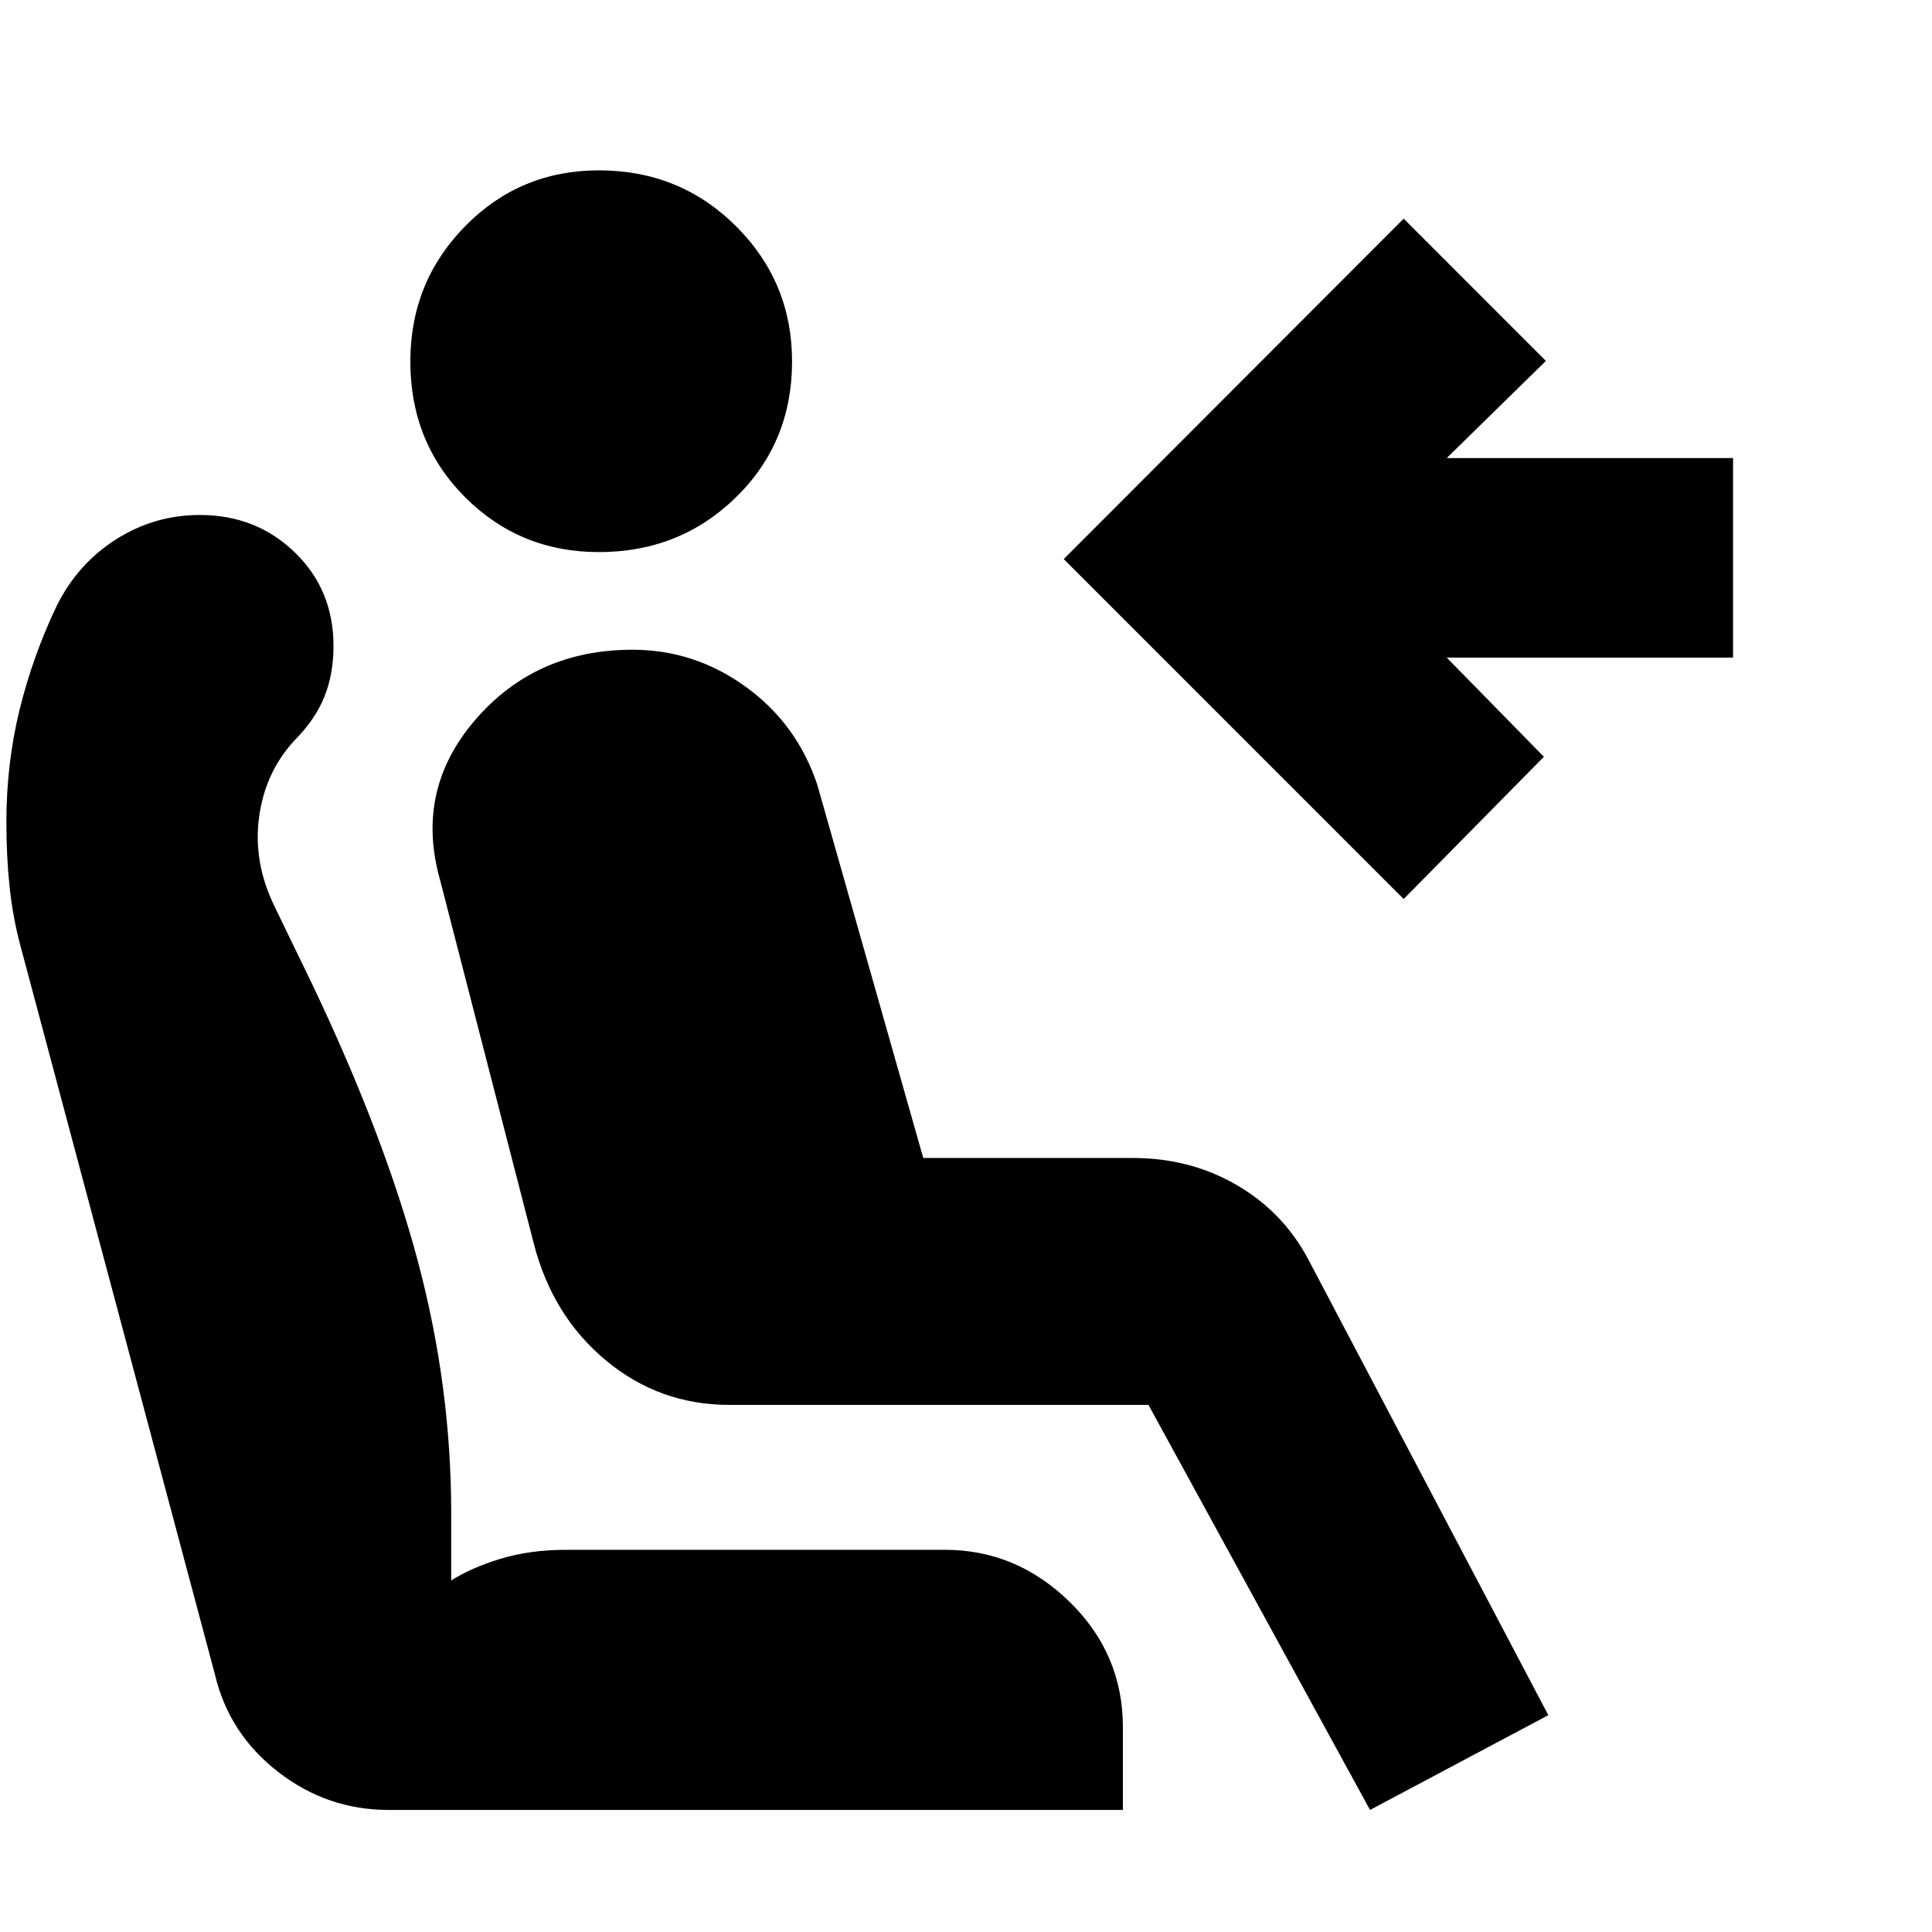 <svg xmlns="http://www.w3.org/2000/svg" height="20" viewBox="0 -960 960 960" width="20"><path d="M297.61-685.67q-39.24 0-66.48-27.24-27.24-27.24-27.24-67.48 0-39.48 27.24-67.22 27.24-27.74 66.48-27.74 40.24 0 68.1 27.74 27.86 27.74 27.86 67.22 0 40.24-27.86 67.48-27.86 27.24-68.1 27.24ZM680.76-60.65 570.67-261.91H362.39q-34.72 0-61.31-22.1-26.6-22.1-35.84-58.06l-46.76-181.36q-12.24-44.24 17.76-78.98t78-34.74q30.96 0 56.43 18.5 25.48 18.5 35.48 48.74l52.61 185.3h104.07q28.43 0 51.53 13.36t35.62 36.84l119.37 226.67-88.59 47.09Zm16.72-452.63L528.57-682.2l168.91-169.15 70.67 70.68-49.28 48.28h142.28v99.15H718.87l48.28 49.28-69.67 70.68ZM193.09-60.65q-30.48 0-54.84-18.86-24.36-18.86-31.36-48.1L10.17-490q-3.76-14-5.38-29.12-1.62-15.12-1.62-32.36 0-29.24 6.62-56.1 6.62-26.85 18.62-51.85 10.48-20.72 29.46-32.7 18.98-11.98 41.46-11.98 27.95 0 47.17 18.6 19.22 18.6 19.22 46.55 0 14-4.62 25.36T146.24-592q-14.52 15.76-17.52 38.14-3 22.38 7.76 44.38l19 39.24q35.72 75.15 52.22 137.2Q224.2-271 224.2-208.2v33.53q9.76-6.24 24.38-10.74t32.85-4.5h188.09q35.48 0 61.96 25.86 26.48 25.85 26.48 62.33v41.07H193.09Z"/></svg>